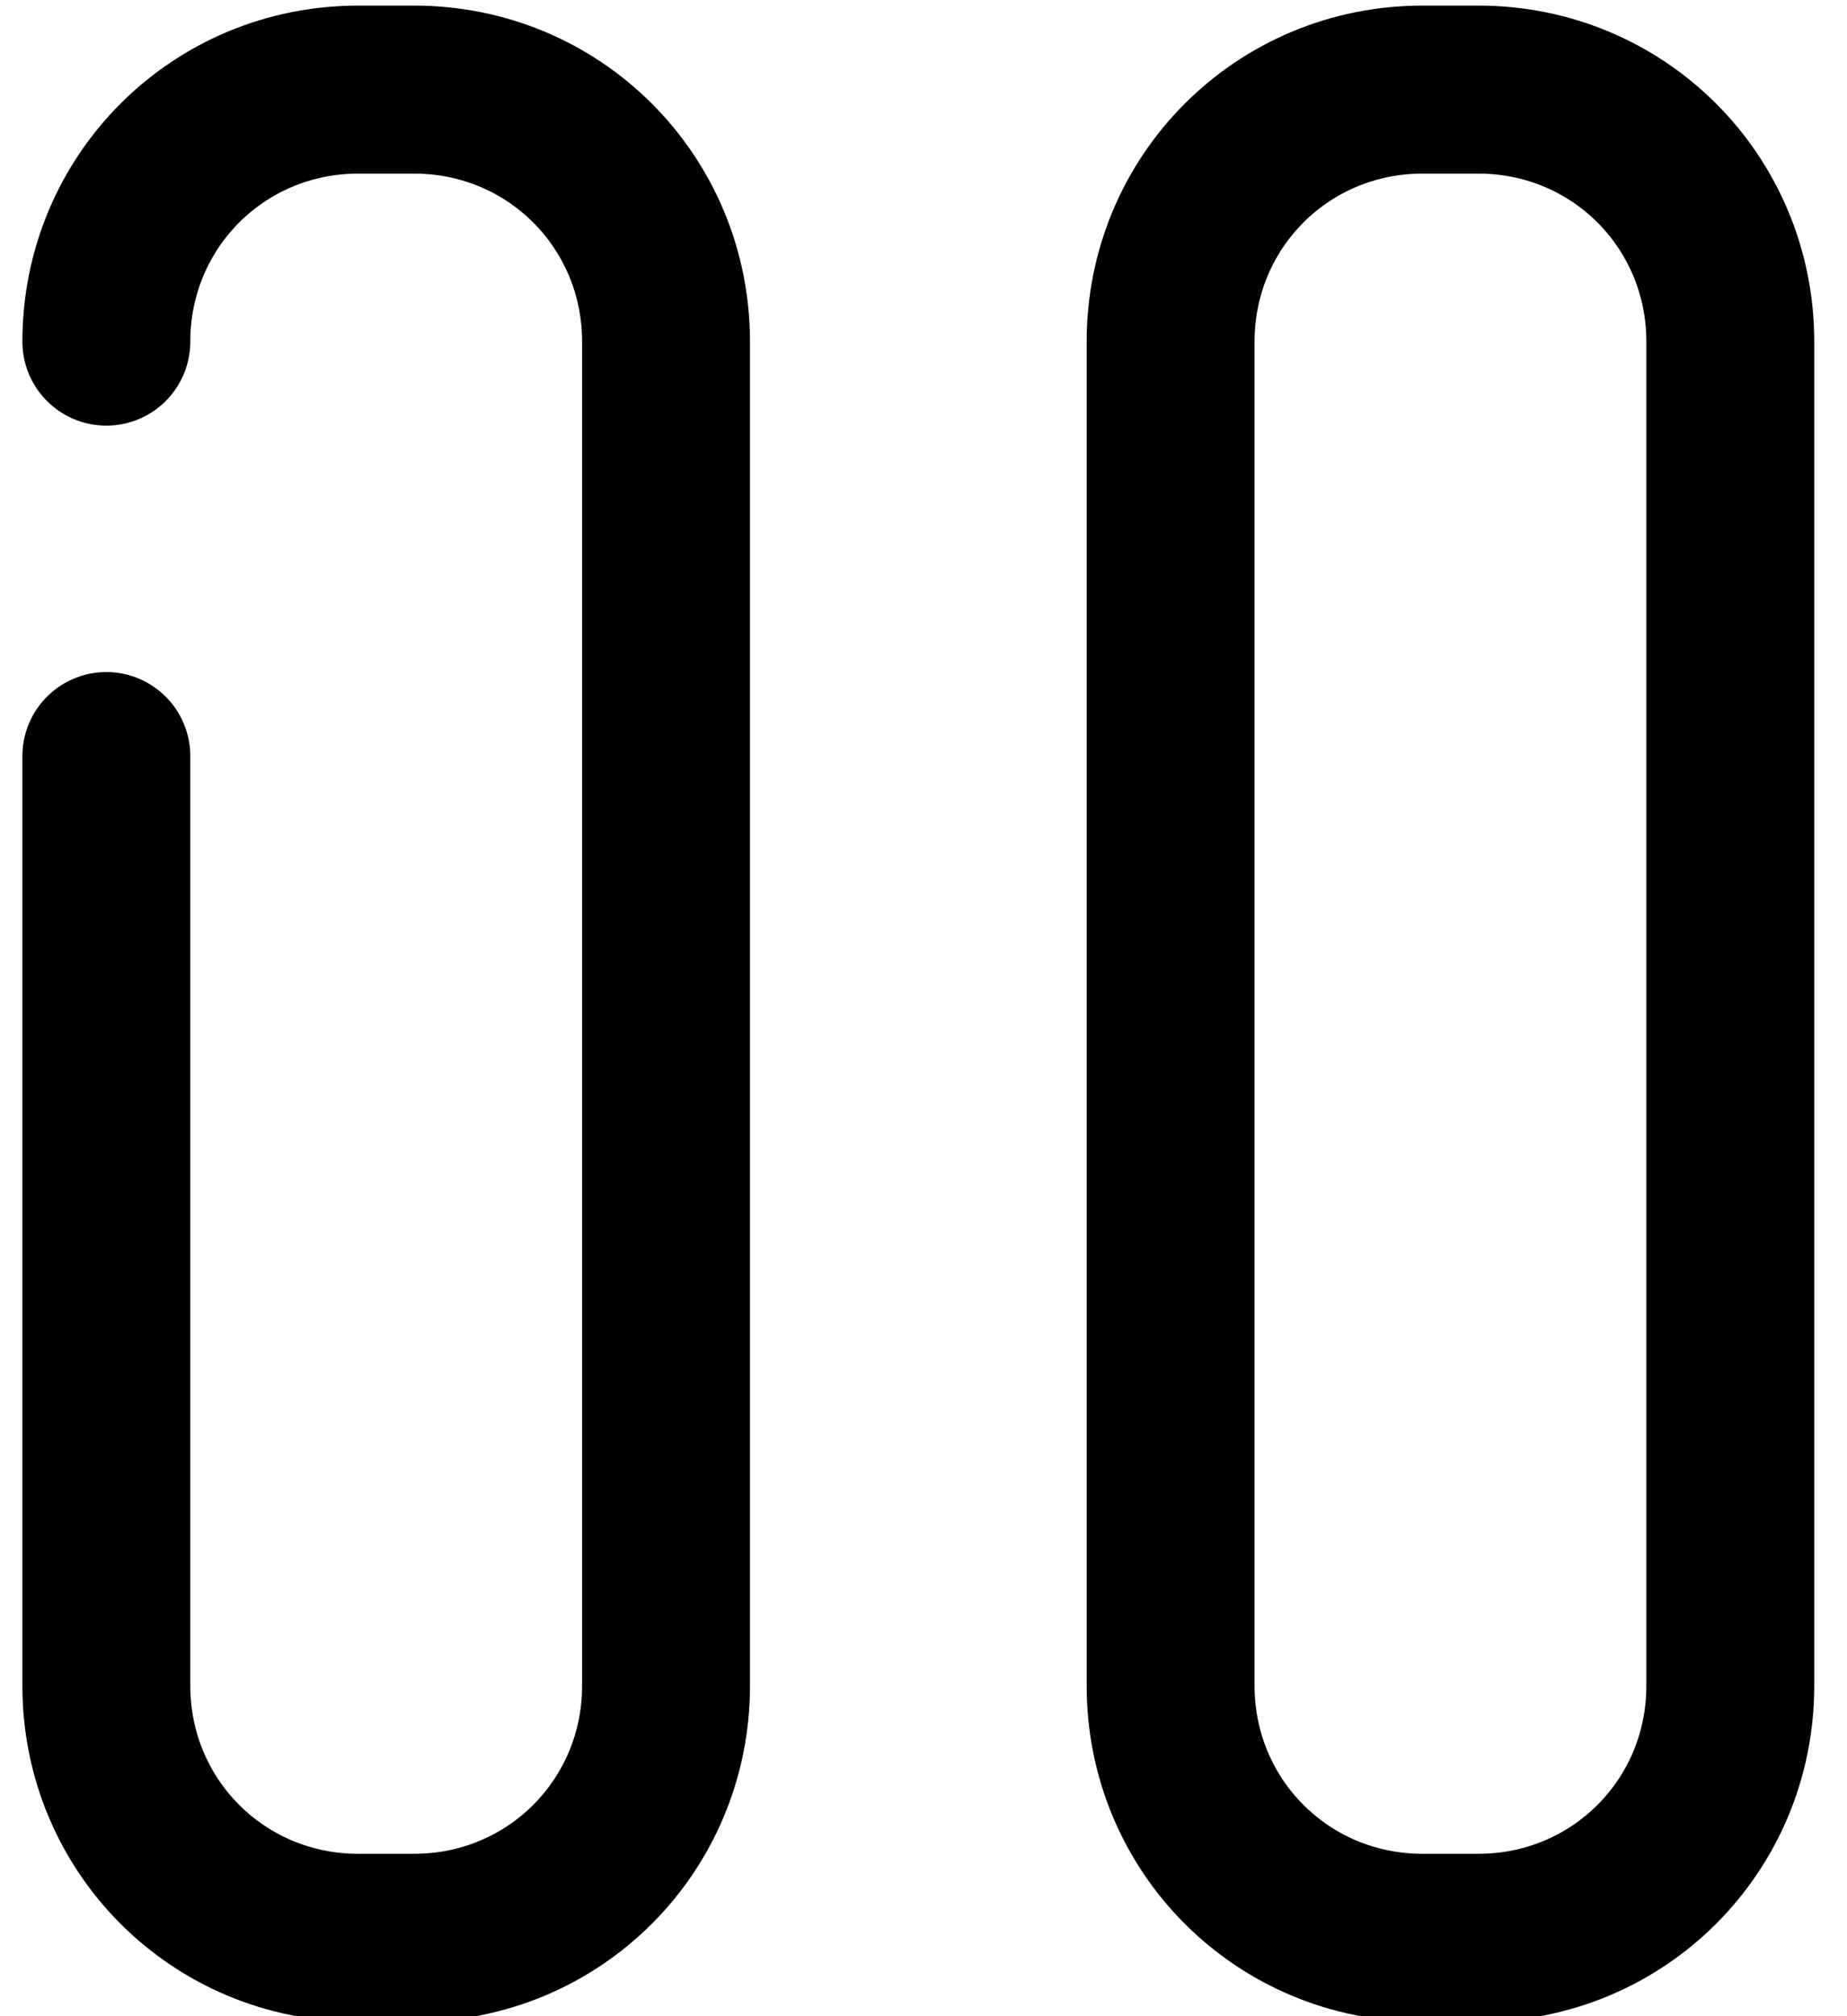 <svg version="1.1" id="圖層_1" xmlns="http://www.w3.org/2000/svg" x="0" y="0" viewBox="0 0 33 36" xml:space="preserve"><style/><path d="M1.9 6.1c0-2.5 2-4.5 4.5-4.5h1c2.5 0 4.5 2 4.5 4.5v24c0 2.5-2 4.5-4.5 4.5h-1c-2.5 0-4.5-2-4.5-4.5V13.5" fill="none" stroke="#000" stroke-width="3" stroke-linecap="round" id="Rectangle_19_1_"/><path d="M25.415 1.6h1c2.5 0 4.5 2 4.5 4.5v24c0 2.5-2 4.5-4.5 4.5h-1c-2.5 0-4.5-2-4.5-4.5v-24c0-2.5 2-4.5 4.5-4.5z" fill="none" stroke="#000" stroke-width="3" id="Rectangle_20_1_"/></svg>